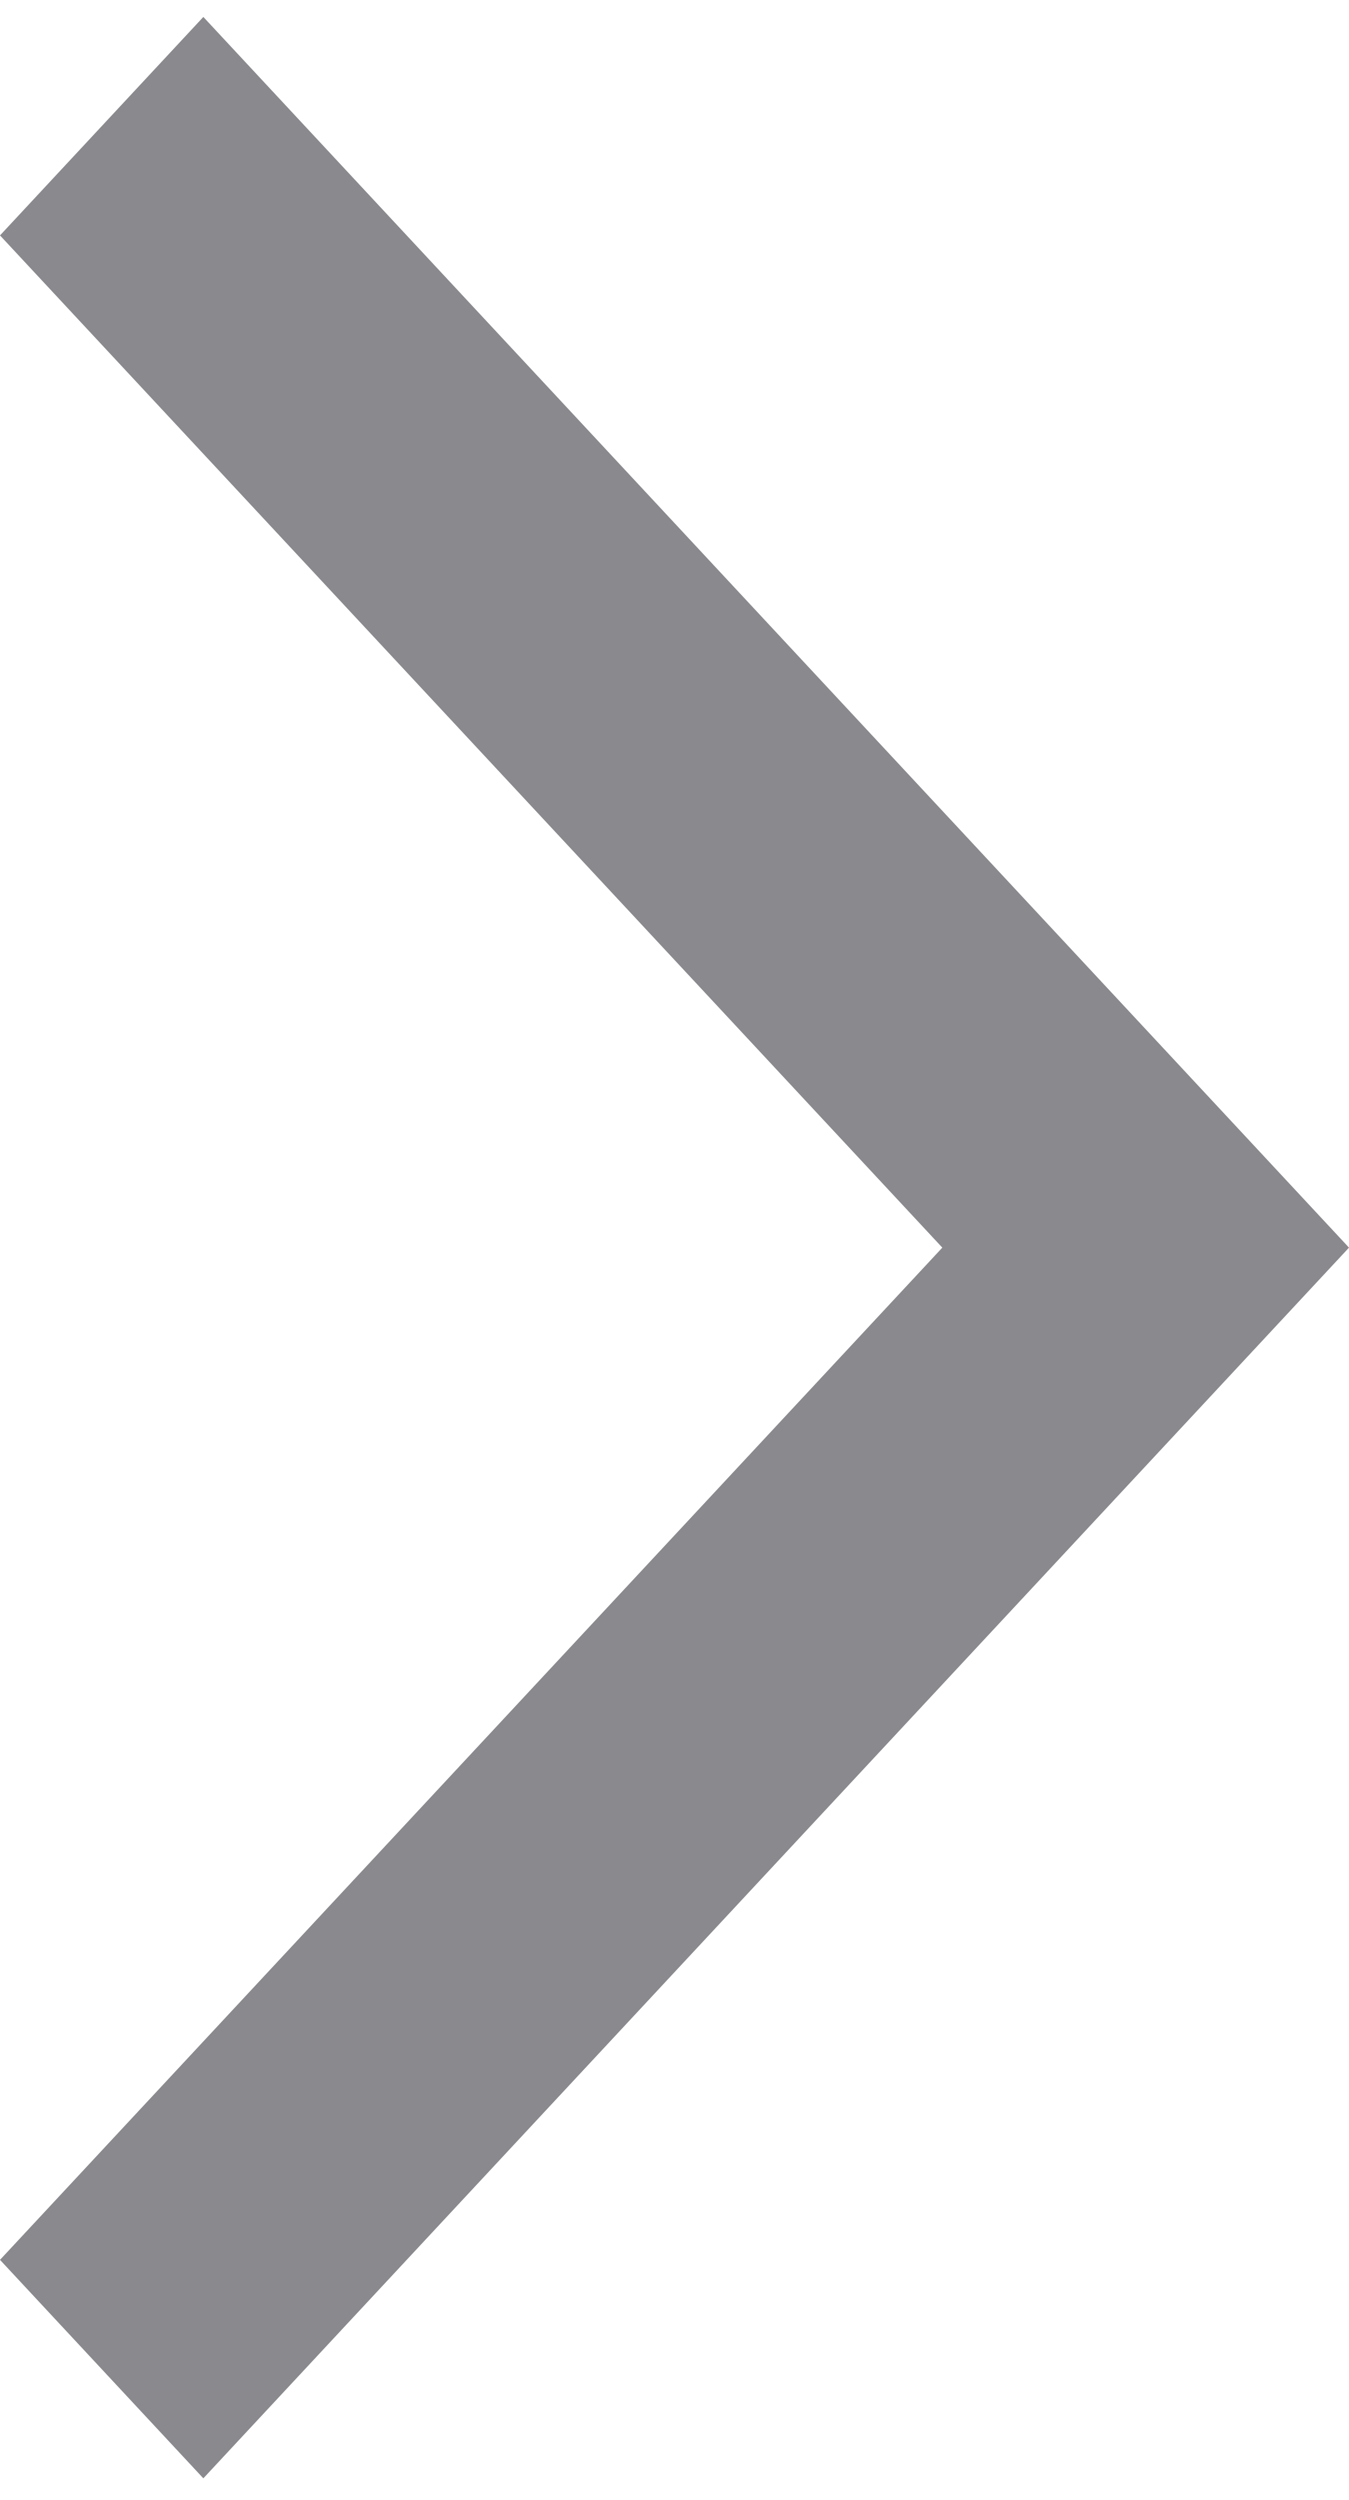 <svg width="34" height="63" viewBox="0 0 34 63" fill="none" xmlns="http://www.w3.org/2000/svg">
<path d="M5.125 62.449L34 31.438L5.125 0.427L0 5.932L23.75 31.438L0 56.944L5.125 62.449Z" fill="#89898E"/>
</svg>
